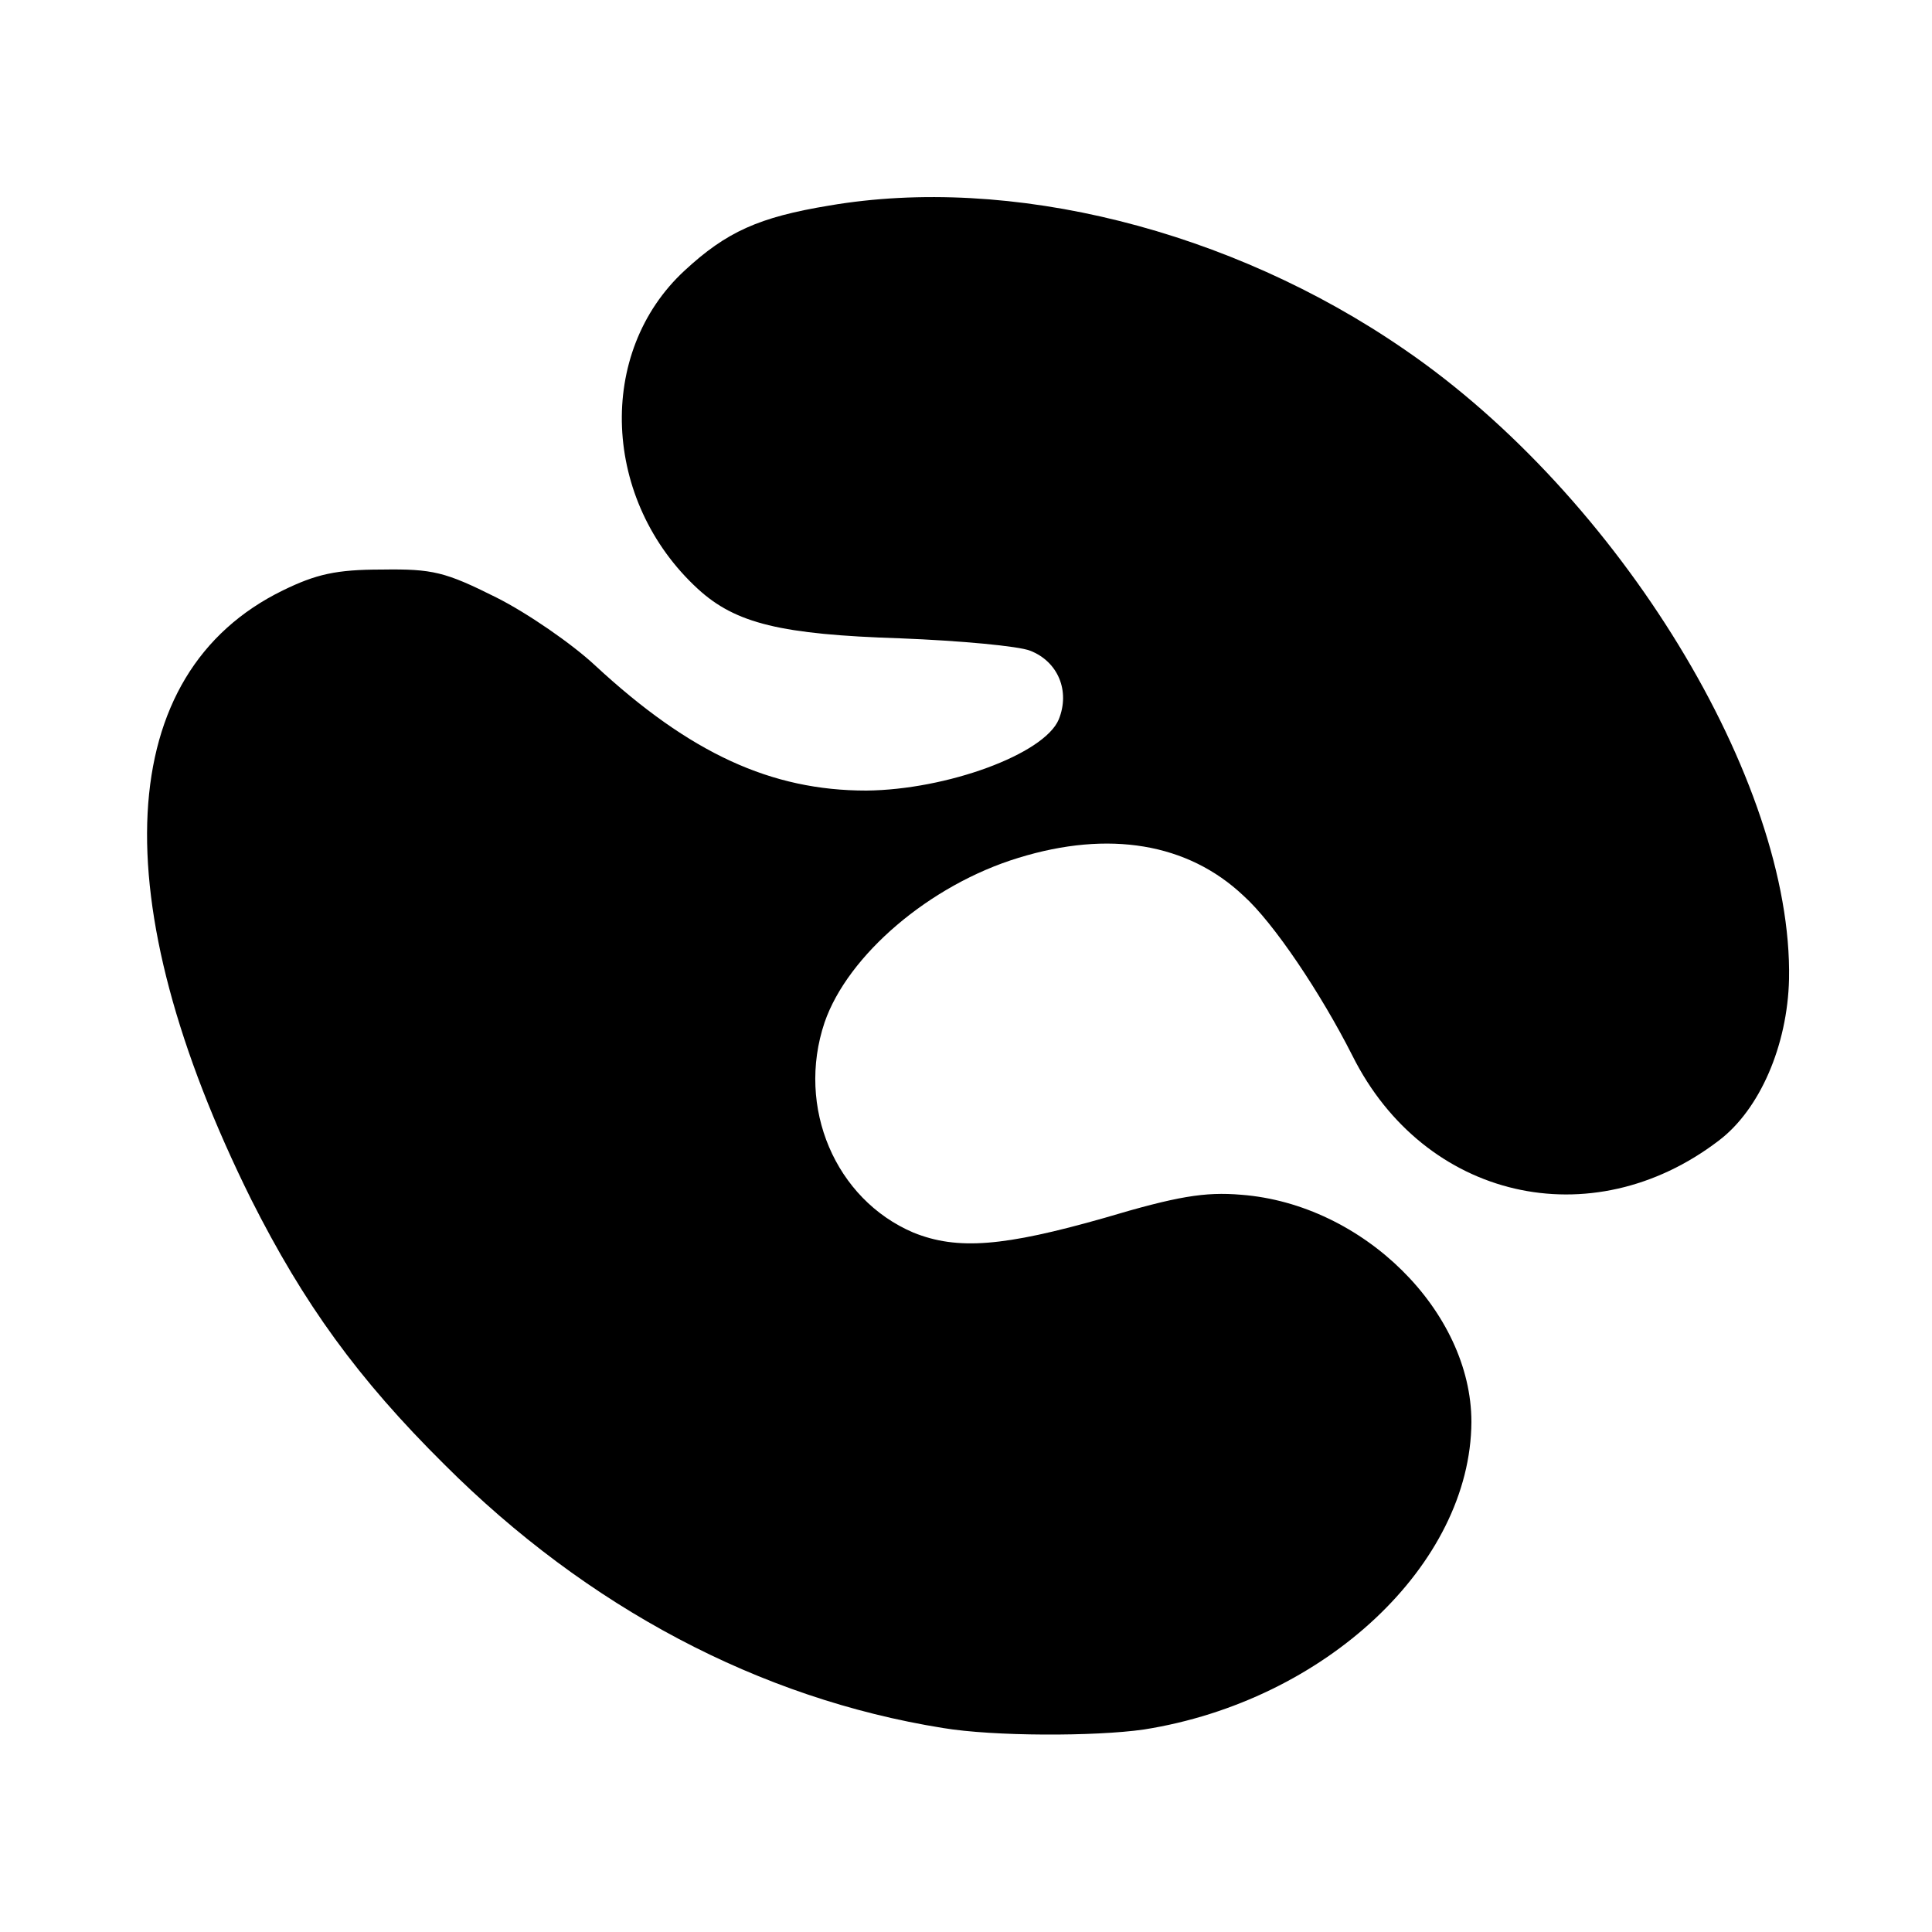 <?xml version="1.0" standalone="no"?>
<!DOCTYPE svg PUBLIC "-//W3C//DTD SVG 20010904//EN"
 "http://www.w3.org/TR/2001/REC-SVG-20010904/DTD/svg10.dtd">
<svg version="1.0" xmlns="http://www.w3.org/2000/svg"
 width="250pt" height="250pt" viewBox="0 0 250 250"
 preserveAspectRatio="xMidYMid meet">
<g transform="translate(0,250) scale(0.1,-0.1)"
fill="#000000" stroke="none">
<path d="M1073 2234 c-91 -15 -133 -34 -187 -84 -115 -106 -107 -298 17 -412
49 -45 108 -59 262 -64 77 -3 153 -10 168 -16 36 -14 52 -52 37 -89 -19 -45
-145 -91 -249 -92 -123 0 -228 48 -351 162 -30 28 -88 68 -128 88 -66 33 -82
37 -148 36 -59 0 -85 -6 -128 -27 -219 -107 -234 -399 -41 -788 68 -135 138
-232 250 -343 185 -185 408 -303 645 -341 66 -11 197 -11 260 -2 235 37 423
214 424 398 0 143 -140 282 -298 294 -47 4 -83 -2 -177 -30 -130 -37 -190 -42
-247 -19 -101 43 -152 162 -115 272 30 87 136 178 251 213 117 36 219 19 291
-49 39 -35 100 -126 141 -207 93 -186 309 -236 474 -110 53 40 89 123 91 209
5 256 -220 625 -498 815 -225 155 -510 226 -744 186z"/>
</g>
</svg>
